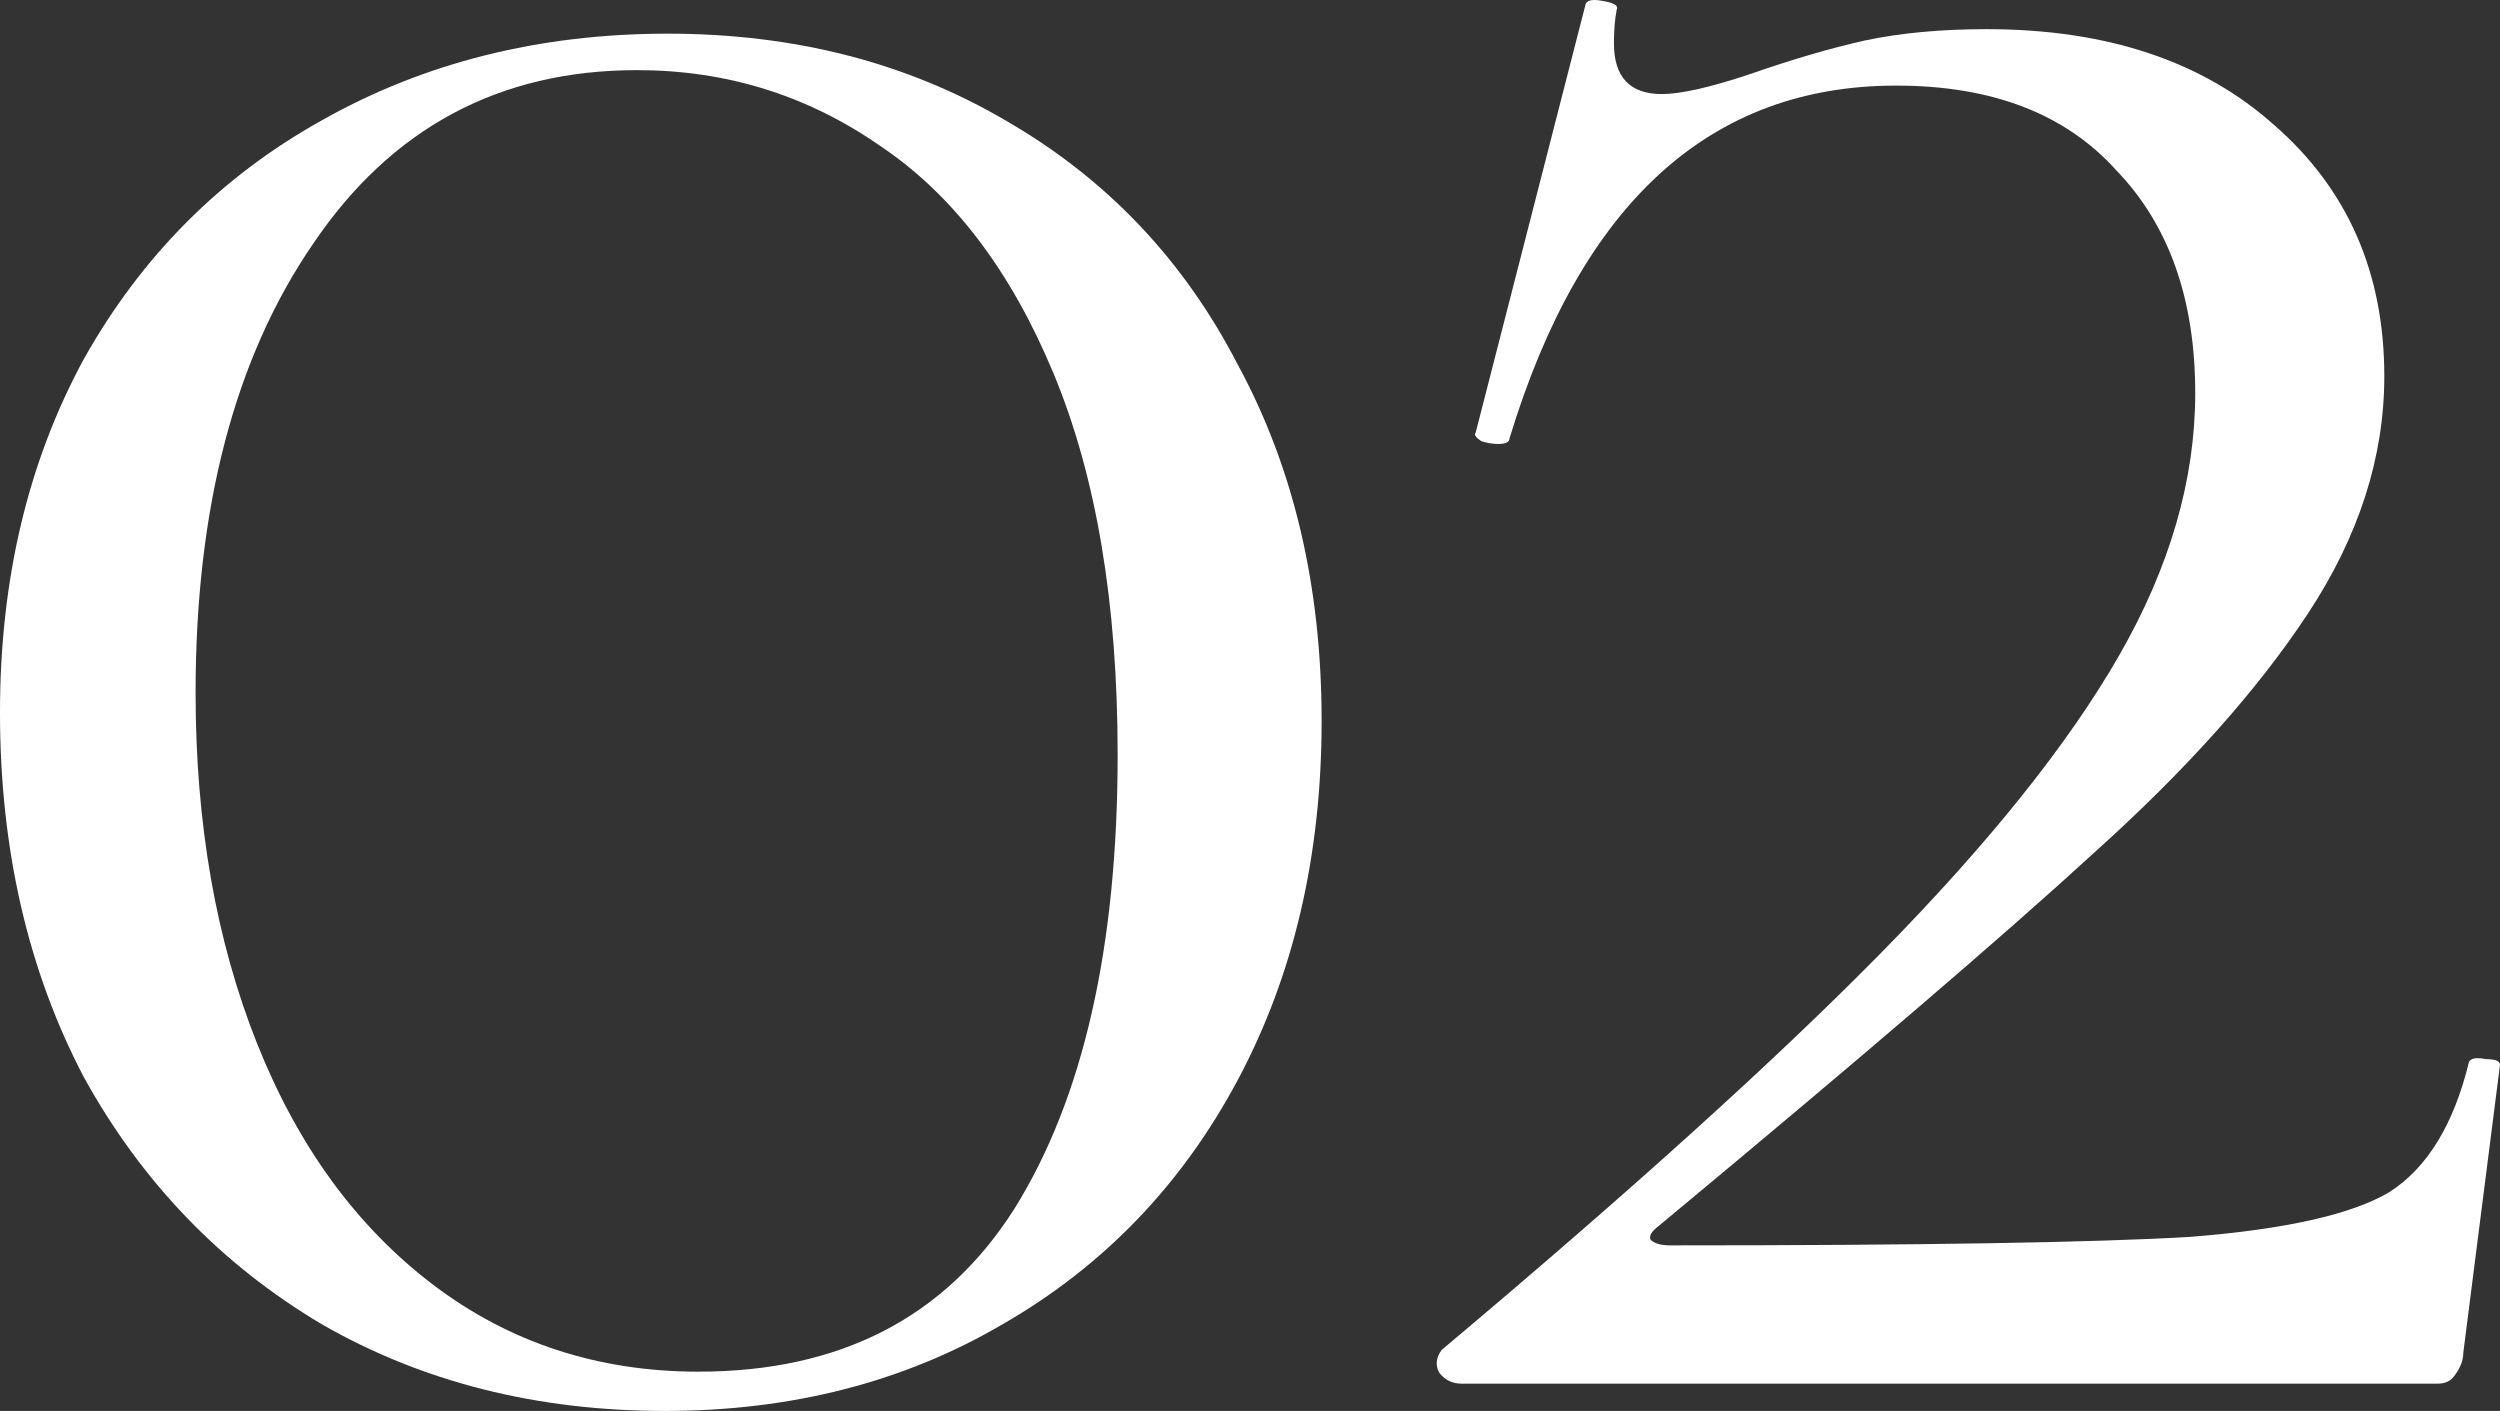 <svg width="567" height="320" viewBox="0 0 567 320" fill="none" xmlns="http://www.w3.org/2000/svg">
<rect x="0" y="0" width="567" height="320" fill="#333333" stroke="none"/>
<path d="M327 306.133C369.667 270.293 402.947 240.213 426.84 215.893C451.16 191.147 469.08 168.747 480.6 148.693C492.12 128.64 497.88 108.8 497.88 89.173C497.88 67.84 491.907 50.987 479.96 38.613C468.44 25.813 451.8 19.413 430.04 19.413C387.8 19.413 358.573 46.08 342.36 99.413C342.36 100.267 341.507 100.693 339.8 100.693C338.52 100.693 337.24 100.48 335.96 100.053C334.68 99.2 334.253 98.56 334.68 98.133L359.64 0.853C360.067 -9.89437e-06 361.347 -0.213 363.48 0.213C366.04 0.64 367.107 1.28 366.68 2.133C366.253 4.267 366.04 6.827 366.04 9.813C366.04 17.493 369.667 21.333 376.92 21.333C381.187 21.333 387.8 19.84 396.76 16.853C406.573 13.44 415.32 10.88 423 9.173C431.107 7.467 440.28 6.613 450.52 6.613C477.827 6.613 499.587 13.867 515.8 28.373C532.44 42.88 540.76 61.867 540.76 85.333C540.76 103.68 535 121.6 523.48 139.093C511.96 156.587 495.747 174.72 474.84 193.493C454.36 212.267 421.507 240.427 376.28 277.973C374.573 279.253 373.933 280.32 374.36 281.173C375.213 282.027 376.707 282.453 378.84 282.453C435.587 282.453 474.84 281.813 496.6 280.533C518.36 278.827 533.507 275.413 542.04 270.293C550.574 264.747 556.547 254.933 559.96 240.853C560.387 240 561.667 239.787 563.8 240.213C565.933 240.213 567 240.64 567 241.493L558.68 306.773C558.68 308.48 558.04 310.187 556.76 311.893C555.907 313.173 554.627 313.813 552.92 313.813H331.48C329.347 313.813 327.64 312.96 326.36 311.253C325.507 309.547 325.72 307.84 327 306.133Z" fill="white"/>
<path d="M150.821 320C121.671 320 95.689 313.426 72.876 300.278C50.062 286.706 32.108 268.045 19.011 244.294C6.337 220.119 0 192.552 0 161.591C0 131.479 6.337 104.759 19.011 81.433C32.108 58.106 50.062 40.081 72.876 27.357C96.112 14.21 122.305 7.636 151.455 7.636C180.183 7.636 205.742 14.21 228.133 27.357C250.946 40.505 268.479 58.954 280.73 82.705C293.404 106.031 299.742 132.963 299.742 163.5C299.742 194.036 293.404 221.18 280.73 244.93C268.056 268.681 250.313 287.13 227.499 300.278C205.109 313.426 179.549 320 150.821 320ZM158.426 311.093C190.533 311.093 214.403 298.794 230.034 274.195C245.666 249.172 253.481 214.818 253.481 171.134C253.481 136.78 248.623 107.94 238.906 84.613C229.189 61.287 216.093 44.11 199.616 33.083C183.14 21.632 164.763 15.906 144.484 15.906C113.222 15.906 88.718 29.054 70.975 55.349C53.231 81.22 44.359 115.15 44.359 157.138C44.359 186.826 49.006 213.334 58.301 236.66C67.595 259.987 80.903 278.224 98.224 291.372C115.545 304.519 135.612 311.093 158.426 311.093Z" fill="white"/>
</svg>
